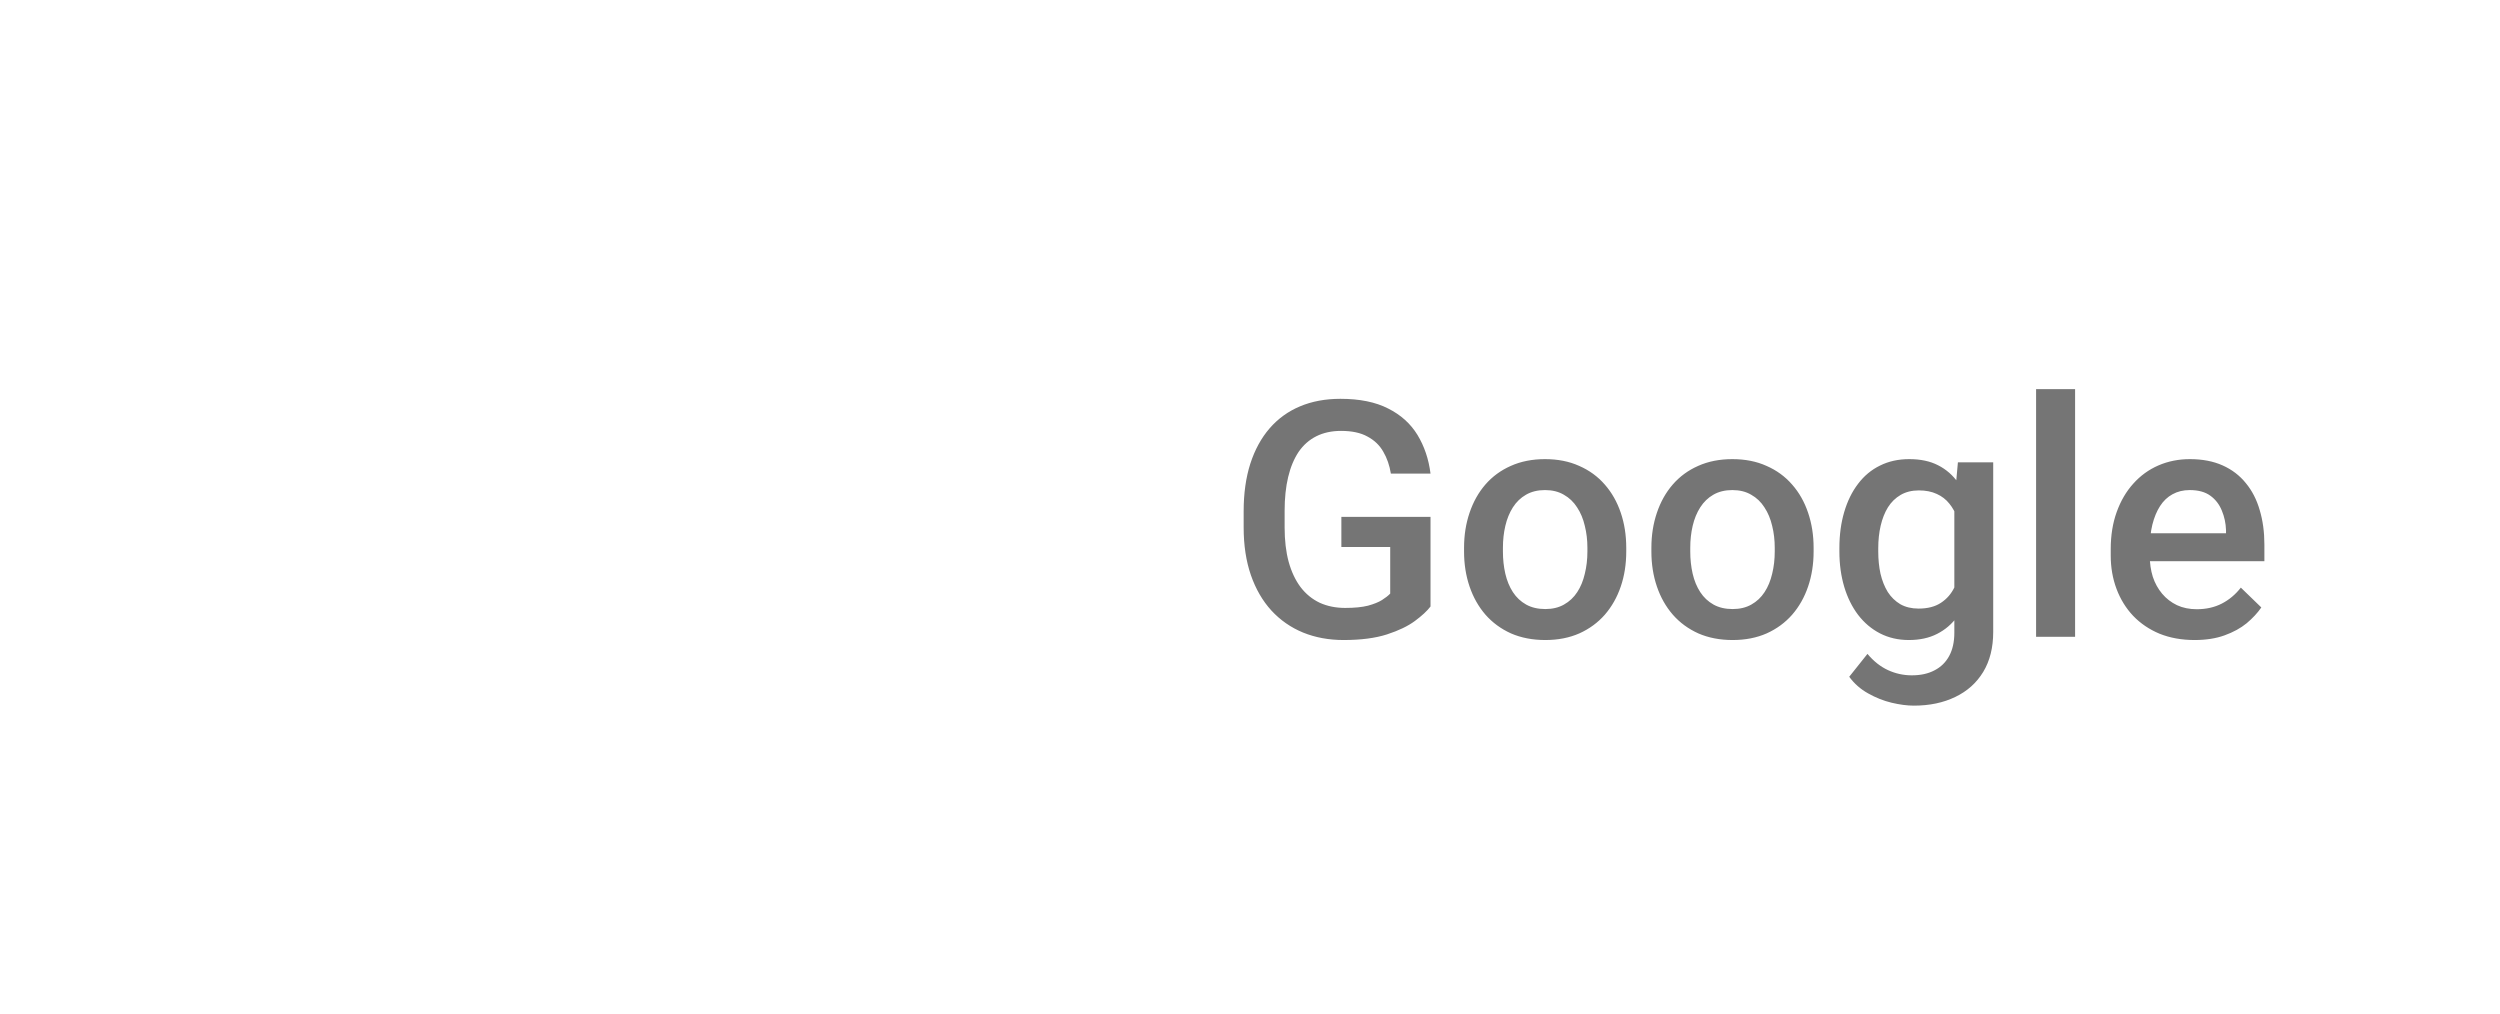 <svg width="106" height="43" viewBox="0 0 106 43" fill="none" xmlns="http://www.w3.org/2000/svg">
<g filter="url(#filter0_dd_851_10521)">
<rect x="1" y="1" width="104" height="40" rx="2" fill="white"/>
<path d="M60.654 20.914V24.715C60.513 24.902 60.292 25.107 59.991 25.33C59.695 25.549 59.301 25.738 58.809 25.898C58.316 26.057 57.703 26.137 56.97 26.137C56.345 26.137 55.773 26.032 55.254 25.822C54.734 25.608 54.285 25.296 53.907 24.886C53.533 24.476 53.244 23.977 53.039 23.389C52.834 22.796 52.731 22.122 52.731 21.365V20.675C52.731 19.923 52.825 19.253 53.012 18.665C53.203 18.073 53.477 17.571 53.832 17.161C54.188 16.751 54.616 16.441 55.117 16.231C55.623 16.017 56.195 15.91 56.833 15.91C57.649 15.91 58.323 16.047 58.856 16.32C59.394 16.589 59.809 16.963 60.101 17.441C60.392 17.92 60.577 18.467 60.654 19.082H58.973C58.918 18.736 58.811 18.426 58.651 18.152C58.496 17.879 58.273 17.665 57.981 17.51C57.694 17.35 57.321 17.27 56.86 17.27C56.464 17.27 56.115 17.346 55.815 17.496C55.514 17.646 55.263 17.867 55.062 18.159C54.867 18.451 54.718 18.806 54.618 19.226C54.518 19.645 54.468 20.123 54.468 20.661V21.365C54.468 21.912 54.525 22.398 54.639 22.821C54.757 23.245 54.926 23.603 55.145 23.895C55.368 24.186 55.639 24.407 55.958 24.558C56.277 24.703 56.637 24.776 57.038 24.776C57.43 24.776 57.751 24.744 58.002 24.681C58.253 24.612 58.451 24.533 58.597 24.441C58.747 24.346 58.863 24.255 58.945 24.168V22.192H56.874V20.914H60.654ZM62.076 22.384V22.227C62.076 21.693 62.154 21.199 62.309 20.743C62.464 20.283 62.687 19.884 62.978 19.547C63.275 19.205 63.635 18.941 64.059 18.754C64.487 18.562 64.97 18.467 65.508 18.467C66.05 18.467 66.533 18.562 66.957 18.754C67.385 18.941 67.748 19.205 68.044 19.547C68.34 19.884 68.566 20.283 68.721 20.743C68.876 21.199 68.953 21.693 68.953 22.227V22.384C68.953 22.917 68.876 23.412 68.721 23.867C68.566 24.323 68.34 24.722 68.044 25.064C67.748 25.401 67.388 25.665 66.964 25.856C66.54 26.043 66.059 26.137 65.522 26.137C64.979 26.137 64.494 26.043 64.065 25.856C63.642 25.665 63.282 25.401 62.985 25.064C62.689 24.722 62.464 24.323 62.309 23.867C62.154 23.412 62.076 22.917 62.076 22.384ZM63.724 22.227V22.384C63.724 22.716 63.758 23.031 63.826 23.327C63.895 23.623 64.002 23.883 64.147 24.106C64.293 24.33 64.48 24.505 64.708 24.633C64.936 24.76 65.207 24.824 65.522 24.824C65.827 24.824 66.091 24.76 66.314 24.633C66.542 24.505 66.729 24.33 66.875 24.106C67.021 23.883 67.128 23.623 67.196 23.327C67.269 23.031 67.306 22.716 67.306 22.384V22.227C67.306 21.898 67.269 21.588 67.196 21.297C67.128 21.001 67.019 20.739 66.868 20.511C66.722 20.283 66.535 20.105 66.308 19.977C66.084 19.845 65.818 19.779 65.508 19.779C65.198 19.779 64.929 19.845 64.701 19.977C64.478 20.105 64.293 20.283 64.147 20.511C64.002 20.739 63.895 21.001 63.826 21.297C63.758 21.588 63.724 21.898 63.724 22.227ZM70.019 22.384V22.227C70.019 21.693 70.097 21.199 70.252 20.743C70.407 20.283 70.63 19.884 70.922 19.547C71.218 19.205 71.578 18.941 72.002 18.754C72.43 18.562 72.913 18.467 73.451 18.467C73.993 18.467 74.477 18.562 74.9 18.754C75.329 18.941 75.691 19.205 75.987 19.547C76.284 19.884 76.509 20.283 76.664 20.743C76.819 21.199 76.897 21.693 76.897 22.227V22.384C76.897 22.917 76.819 23.412 76.664 23.867C76.509 24.323 76.284 24.722 75.987 25.064C75.691 25.401 75.331 25.665 74.907 25.856C74.483 26.043 74.003 26.137 73.465 26.137C72.922 26.137 72.437 26.043 72.009 25.856C71.585 25.665 71.225 25.401 70.929 25.064C70.632 24.722 70.407 24.323 70.252 23.867C70.097 23.412 70.019 22.917 70.019 22.384ZM71.667 22.227V22.384C71.667 22.716 71.701 23.031 71.769 23.327C71.838 23.623 71.945 23.883 72.091 24.106C72.237 24.33 72.424 24.505 72.651 24.633C72.879 24.76 73.15 24.824 73.465 24.824C73.77 24.824 74.034 24.76 74.258 24.633C74.486 24.505 74.672 24.33 74.818 24.106C74.964 23.883 75.071 23.623 75.14 23.327C75.213 23.031 75.249 22.716 75.249 22.384V22.227C75.249 21.898 75.213 21.588 75.14 21.297C75.071 21.001 74.962 20.739 74.811 20.511C74.666 20.283 74.479 20.105 74.251 19.977C74.028 19.845 73.761 19.779 73.451 19.779C73.141 19.779 72.872 19.845 72.644 19.977C72.421 20.105 72.237 20.283 72.091 20.511C71.945 20.739 71.838 21.001 71.769 21.297C71.701 21.588 71.667 21.898 71.667 22.227ZM83.015 18.604H84.512V25.795C84.512 26.46 84.37 27.025 84.088 27.49C83.805 27.955 83.411 28.308 82.905 28.55C82.399 28.796 81.814 28.919 81.148 28.919C80.866 28.919 80.551 28.878 80.205 28.796C79.863 28.714 79.531 28.582 79.207 28.399C78.888 28.222 78.621 27.987 78.407 27.695L79.18 26.725C79.444 27.039 79.736 27.269 80.055 27.415C80.374 27.561 80.709 27.634 81.06 27.634C81.438 27.634 81.759 27.563 82.023 27.422C82.292 27.285 82.5 27.082 82.645 26.814C82.791 26.545 82.864 26.216 82.864 25.829V20.278L83.015 18.604ZM77.99 22.384V22.24C77.99 21.68 78.059 21.169 78.195 20.709C78.332 20.244 78.528 19.845 78.783 19.513C79.038 19.175 79.348 18.918 79.713 18.74C80.078 18.558 80.49 18.467 80.95 18.467C81.429 18.467 81.837 18.553 82.174 18.727C82.516 18.9 82.8 19.148 83.028 19.472C83.256 19.791 83.434 20.174 83.561 20.62C83.694 21.062 83.792 21.554 83.856 22.097V22.555C83.796 23.083 83.696 23.566 83.555 24.004C83.413 24.441 83.227 24.82 82.994 25.139C82.762 25.458 82.475 25.704 82.133 25.877C81.796 26.05 81.397 26.137 80.936 26.137C80.485 26.137 80.078 26.043 79.713 25.856C79.353 25.67 79.043 25.408 78.783 25.07C78.528 24.733 78.332 24.337 78.195 23.881C78.059 23.421 77.99 22.922 77.99 22.384ZM79.638 22.24V22.384C79.638 22.721 79.67 23.035 79.733 23.327C79.802 23.619 79.904 23.876 80.041 24.1C80.182 24.318 80.36 24.491 80.574 24.619C80.793 24.742 81.05 24.804 81.347 24.804C81.734 24.804 82.051 24.722 82.297 24.558C82.547 24.394 82.739 24.172 82.871 23.895C83.008 23.612 83.103 23.297 83.158 22.951V21.714C83.131 21.445 83.074 21.194 82.987 20.962C82.905 20.73 82.794 20.527 82.652 20.354C82.511 20.176 82.333 20.039 82.119 19.943C81.905 19.843 81.652 19.793 81.36 19.793C81.064 19.793 80.807 19.857 80.588 19.984C80.369 20.112 80.189 20.287 80.048 20.511C79.911 20.734 79.809 20.994 79.74 21.29C79.672 21.586 79.638 21.903 79.638 22.24ZM87.984 15.5V26H86.33V15.5H87.984ZM93.05 26.137C92.503 26.137 92.008 26.048 91.566 25.87C91.129 25.688 90.755 25.435 90.445 25.111C90.14 24.788 89.905 24.407 89.741 23.97C89.577 23.532 89.495 23.061 89.495 22.555V22.281C89.495 21.703 89.579 21.178 89.748 20.709C89.917 20.24 90.151 19.838 90.452 19.506C90.753 19.169 91.108 18.911 91.519 18.733C91.929 18.556 92.373 18.467 92.852 18.467C93.38 18.467 93.843 18.556 94.239 18.733C94.636 18.911 94.964 19.162 95.224 19.485C95.488 19.804 95.684 20.185 95.811 20.627C95.944 21.069 96.01 21.557 96.01 22.09V22.794H90.295V21.611H94.383V21.481C94.374 21.185 94.314 20.907 94.205 20.648C94.1 20.388 93.939 20.178 93.72 20.019C93.501 19.859 93.209 19.779 92.845 19.779C92.571 19.779 92.328 19.838 92.113 19.957C91.904 20.071 91.728 20.237 91.587 20.456C91.446 20.675 91.336 20.939 91.259 21.249C91.186 21.554 91.149 21.898 91.149 22.281V22.555C91.149 22.878 91.193 23.179 91.279 23.457C91.37 23.73 91.503 23.97 91.676 24.175C91.849 24.38 92.059 24.542 92.305 24.66C92.551 24.774 92.831 24.831 93.145 24.831C93.542 24.831 93.895 24.751 94.205 24.592C94.515 24.432 94.784 24.207 95.012 23.915L95.88 24.756C95.72 24.988 95.513 25.212 95.258 25.426C95.003 25.635 94.69 25.806 94.321 25.939C93.957 26.071 93.533 26.137 93.05 26.137Z" fill="#757575"/>
</g>
<defs>
<filter id="filter0_dd_851_10521" x="0" y="0" width="106" height="43" filterUnits="userSpaceOnUse" color-interpolation-filters="sRGB">
<feFlood flood-opacity="0" result="BackgroundImageFix"/>
<feColorMatrix in="SourceAlpha" type="matrix" values="0 0 0 0 0 0 0 0 0 0 0 0 0 0 0 0 0 0 127 0" result="hardAlpha"/>
<feOffset dy="1"/>
<feGaussianBlur stdDeviation="0.5"/>
<feColorMatrix type="matrix" values="0 0 0 0 0 0 0 0 0 0 0 0 0 0 0 0 0 0 0.168 0"/>
<feBlend mode="normal" in2="BackgroundImageFix" result="effect1_dropShadow_851_10521"/>
<feColorMatrix in="SourceAlpha" type="matrix" values="0 0 0 0 0 0 0 0 0 0 0 0 0 0 0 0 0 0 127 0" result="hardAlpha"/>
<feOffset/>
<feGaussianBlur stdDeviation="0.5"/>
<feColorMatrix type="matrix" values="0 0 0 0 0 0 0 0 0 0 0 0 0 0 0 0 0 0 0.084 0"/>
<feBlend mode="normal" in2="effect1_dropShadow_851_10521" result="effect2_dropShadow_851_10521"/>
<feBlend mode="normal" in="SourceGraphic" in2="effect2_dropShadow_851_10521" result="shape"/>
</filter>
</defs>
</svg>
